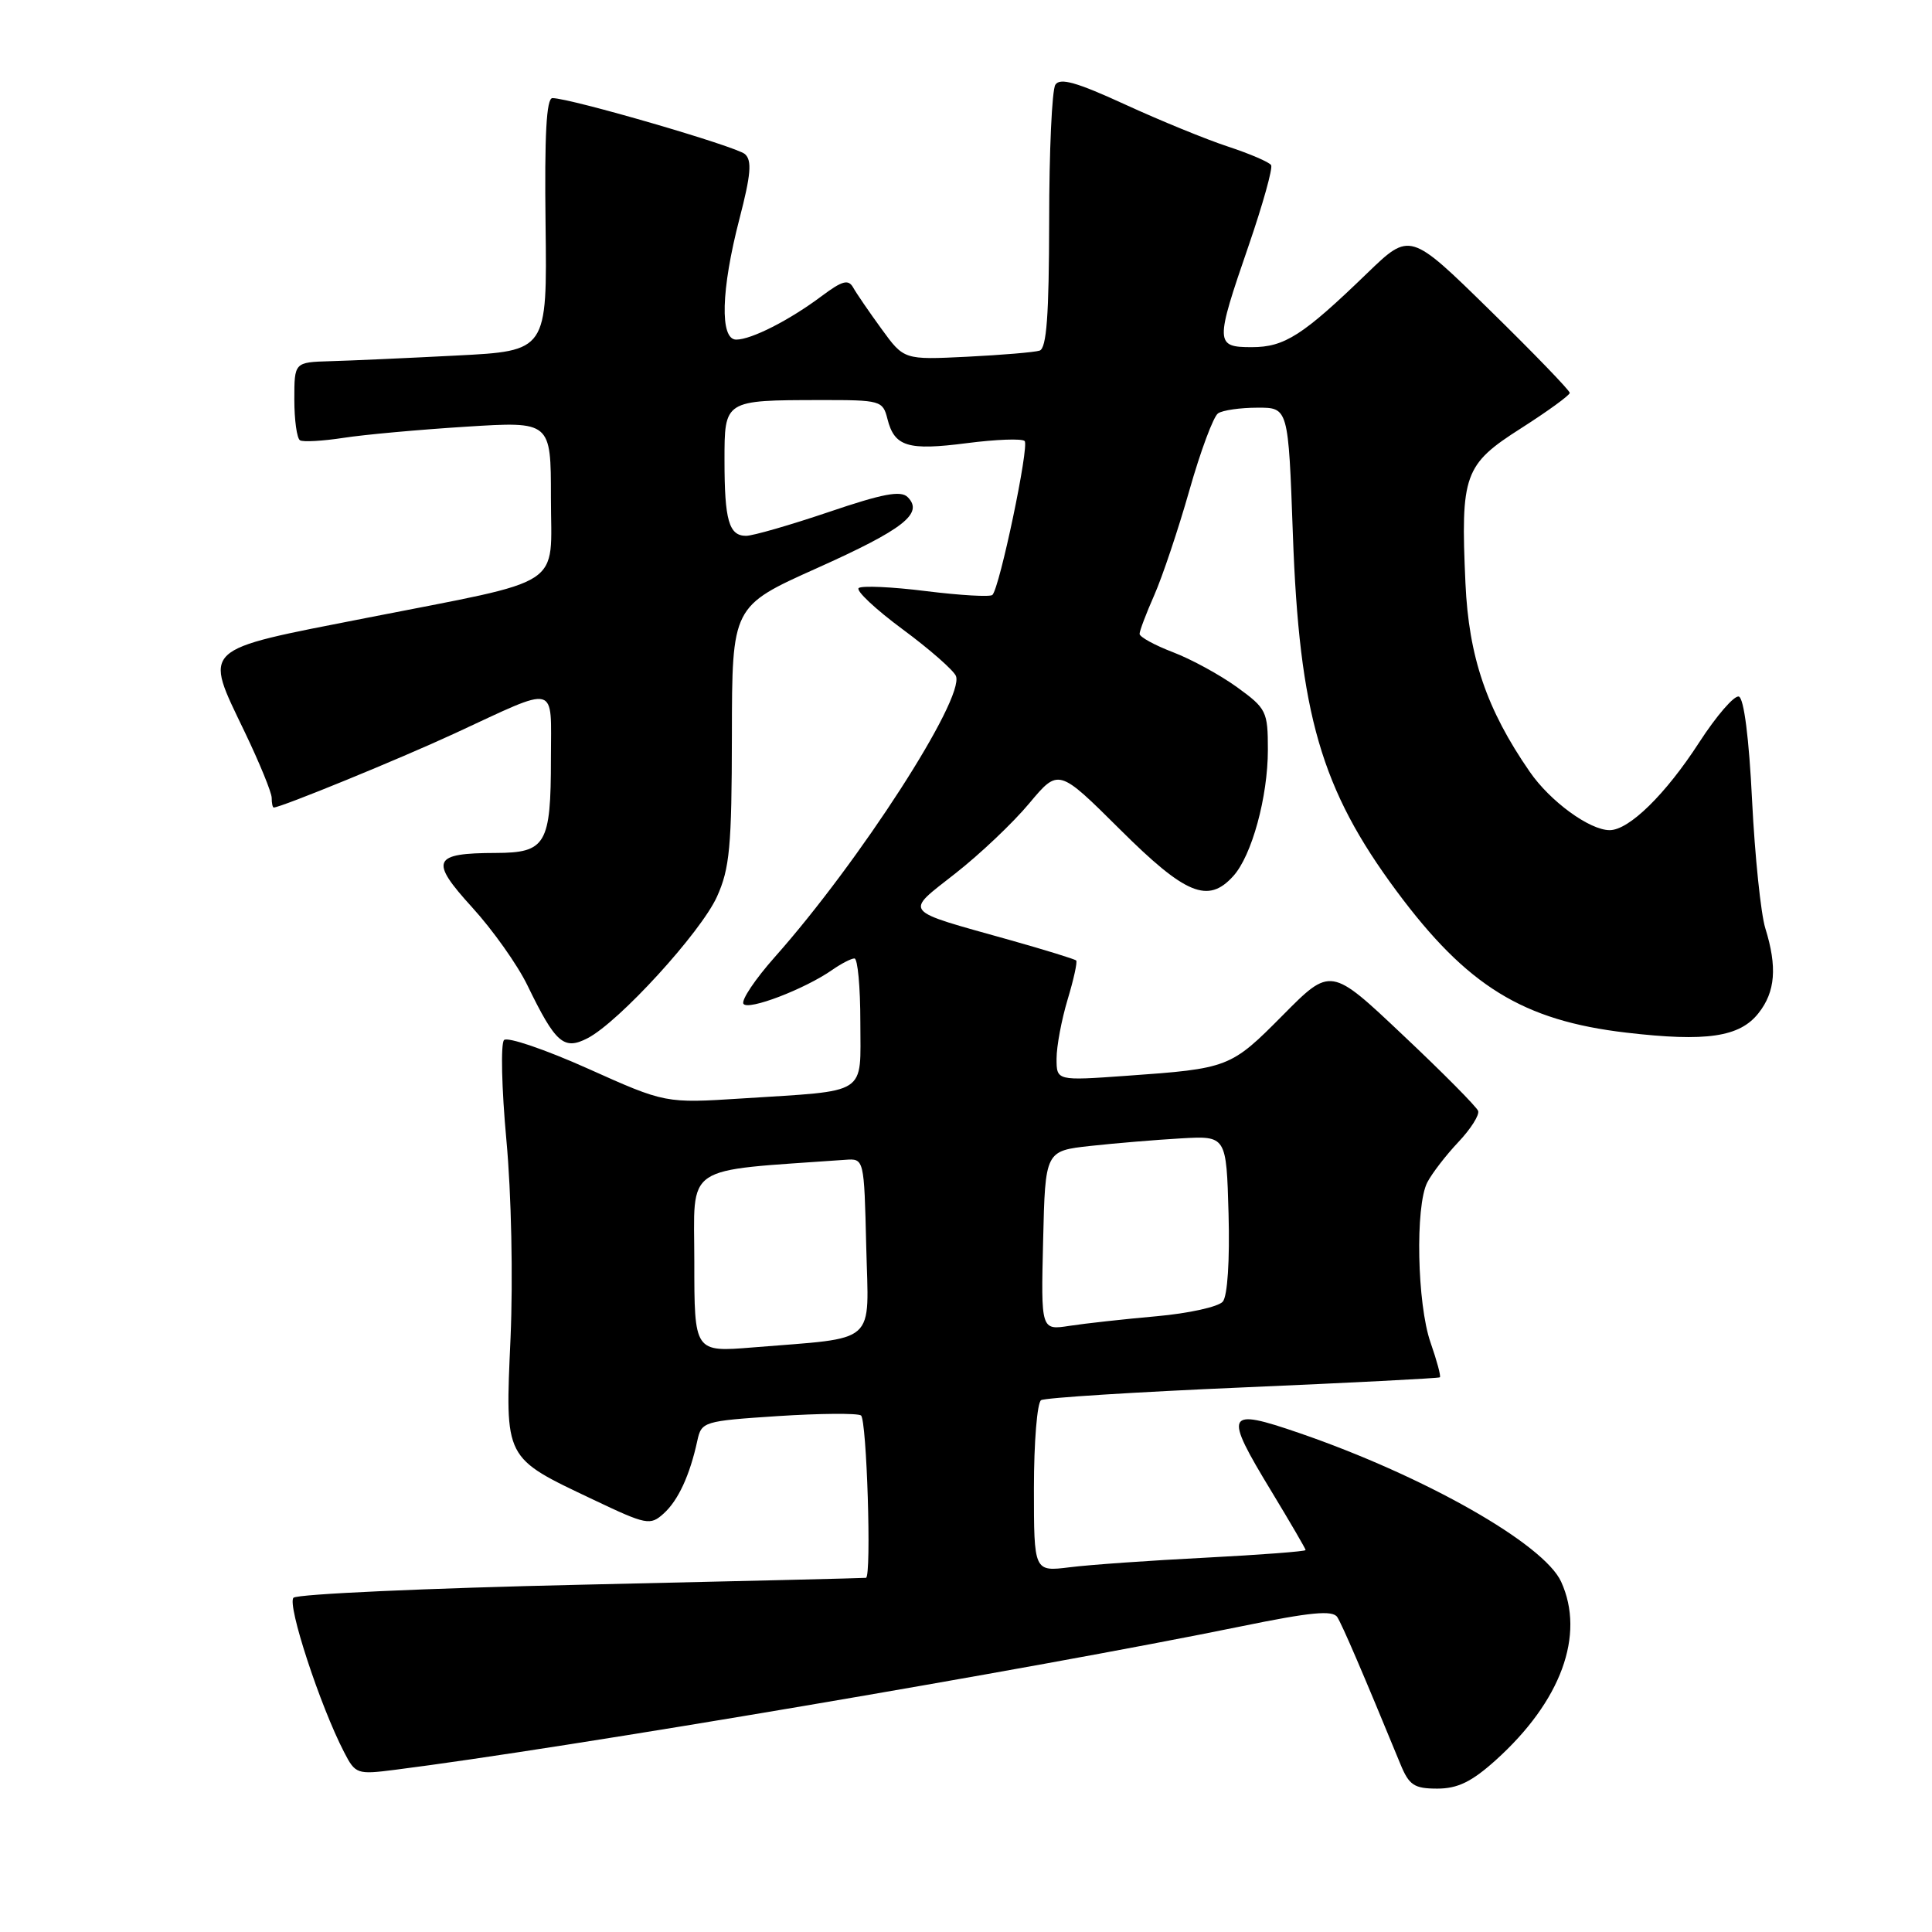 <?xml version="1.0" encoding="UTF-8" standalone="no"?>
<!DOCTYPE svg PUBLIC "-//W3C//DTD SVG 1.1//EN" "http://www.w3.org/Graphics/SVG/1.1/DTD/svg11.dtd" >
<svg xmlns="http://www.w3.org/2000/svg" xmlns:xlink="http://www.w3.org/1999/xlink" version="1.1" viewBox="0 0 256 256">
 <g >
 <path fill="currentColor"
d=" M 198.17 233.25 C 206.84 225.45 210.08 216.65 206.86 209.59 C 204.58 204.58 188.77 195.60 172.18 189.89 C 162.37 186.52 162.09 187.10 168.50 197.66 C 170.97 201.74 173.00 205.22 173.00 205.39 C 173.00 205.57 167.04 206.02 159.75 206.40 C 152.46 206.77 144.36 207.34 141.75 207.67 C 137.00 208.26 137.00 208.26 137.00 197.19 C 137.00 191.10 137.43 185.85 137.95 185.53 C 138.47 185.21 150.51 184.45 164.70 183.84 C 178.89 183.23 190.63 182.63 190.79 182.50 C 190.95 182.36 190.39 180.29 189.55 177.88 C 187.77 172.75 187.51 159.83 189.12 156.68 C 189.74 155.48 191.59 153.08 193.23 151.34 C 194.88 149.60 196.06 147.73 195.86 147.20 C 195.66 146.66 191.19 142.14 185.91 137.17 C 176.33 128.11 176.33 128.11 169.98 134.52 C 163.07 141.49 162.81 141.59 149.25 142.55 C 140.00 143.21 140.00 143.21 140.00 140.27 C 140.00 138.64 140.66 135.13 141.46 132.46 C 142.27 129.78 142.78 127.45 142.60 127.27 C 142.42 127.09 138.50 125.88 133.89 124.58 C 119.32 120.49 119.80 121.08 126.61 115.72 C 129.85 113.18 134.25 109.01 136.38 106.45 C 140.26 101.81 140.26 101.81 148.40 109.90 C 157.10 118.56 160.08 119.78 163.41 116.09 C 165.87 113.39 168.00 105.59 168.00 99.35 C 168.00 94.26 167.81 93.88 163.92 91.06 C 161.68 89.44 157.86 87.35 155.42 86.42 C 152.99 85.49 151.00 84.40 151.00 83.99 C 151.00 83.59 151.88 81.27 152.95 78.85 C 154.02 76.42 156.12 70.18 157.60 64.97 C 159.08 59.76 160.79 55.17 161.40 54.77 C 162.00 54.36 164.35 54.02 166.60 54.02 C 170.71 54.00 170.71 54.00 171.31 70.75 C 172.16 94.64 175.05 104.58 185.05 118.07 C 194.39 130.66 201.79 135.23 215.50 136.83 C 226.10 138.07 230.52 137.42 233.01 134.25 C 235.25 131.42 235.51 128.13 233.91 122.99 C 233.32 121.07 232.53 113.46 232.16 106.08 C 231.76 97.84 231.08 92.52 230.41 92.30 C 229.81 92.10 227.44 94.84 225.14 98.39 C 220.71 105.24 215.86 110.00 213.29 110.00 C 210.63 110.00 205.39 106.18 202.69 102.25 C 196.98 93.99 194.62 87.04 194.18 77.28 C 193.53 62.85 193.99 61.56 201.56 56.74 C 205.10 54.48 208.00 52.37 208.00 52.06 C 208.00 51.74 203.24 46.81 197.41 41.10 C 186.83 30.73 186.83 30.73 181.16 36.20 C 172.63 44.45 170.21 46.00 165.87 46.00 C 161.00 46.00 160.99 45.49 165.45 32.55 C 167.33 27.08 168.67 22.28 168.43 21.88 C 168.18 21.48 165.62 20.38 162.74 19.43 C 159.86 18.49 153.71 15.97 149.07 13.84 C 142.65 10.89 140.45 10.27 139.84 11.23 C 139.39 11.93 139.02 20.05 139.02 29.28 C 139.00 41.82 138.68 46.16 137.75 46.46 C 137.06 46.68 132.74 47.04 128.14 47.27 C 119.78 47.68 119.78 47.68 116.81 43.59 C 115.17 41.34 113.48 38.87 113.05 38.10 C 112.41 36.97 111.61 37.19 108.88 39.23 C 104.61 42.43 99.56 45.00 97.55 45.00 C 95.36 45.00 95.54 38.39 97.98 29.00 C 99.50 23.15 99.66 21.26 98.71 20.42 C 97.56 19.40 75.57 13.00 73.20 13.00 C 72.40 13.00 72.14 17.89 72.29 29.75 C 72.50 46.50 72.50 46.50 60.50 47.11 C 53.90 47.45 46.36 47.79 43.75 47.86 C 39.00 48.00 39.00 48.00 39.00 52.94 C 39.00 55.66 39.34 58.09 39.75 58.34 C 40.16 58.59 42.75 58.44 45.50 58.02 C 48.25 57.59 55.56 56.93 61.75 56.54 C 73.00 55.83 73.00 55.83 73.00 65.94 C 73.00 78.12 75.31 76.62 48.50 81.89 C 26.33 86.24 26.98 85.63 32.45 97.04 C 34.40 101.11 36.00 105.02 36.00 105.72 C 36.00 106.42 36.12 107.00 36.27 107.00 C 37.22 107.00 52.93 100.57 60.23 97.19 C 74.14 90.75 73.00 90.46 73.00 100.50 C 73.00 111.87 72.34 113.00 65.71 113.02 C 57.30 113.04 56.89 114.00 62.57 120.24 C 65.28 123.21 68.58 127.86 69.89 130.57 C 73.62 138.25 74.71 139.20 77.87 137.56 C 82.02 135.41 92.84 123.57 95.00 118.82 C 96.69 115.08 96.96 112.22 96.98 97.41 C 97.00 80.33 97.00 80.33 108.21 75.30 C 119.72 70.14 122.43 68.03 120.27 65.87 C 119.36 64.96 116.95 65.42 109.80 67.85 C 104.68 69.58 99.76 71.00 98.86 71.00 C 96.59 71.00 96.00 68.94 96.00 61.03 C 96.00 53.00 95.94 53.03 108.73 53.01 C 116.69 53.00 116.98 53.08 117.59 55.51 C 118.52 59.19 120.29 59.73 128.11 58.72 C 131.98 58.22 135.43 58.09 135.77 58.44 C 136.41 59.07 132.47 77.86 131.50 78.83 C 131.21 79.12 127.27 78.89 122.74 78.33 C 118.21 77.76 114.18 77.58 113.78 77.92 C 113.38 78.26 116.00 80.72 119.61 83.39 C 123.21 86.05 126.38 88.84 126.67 89.58 C 127.82 92.58 113.90 114.17 102.65 126.83 C 100.07 129.74 98.20 132.52 98.51 133.01 C 99.09 133.95 106.65 131.06 110.30 128.50 C 111.48 127.68 112.79 127.00 113.22 127.00 C 113.65 127.00 114.00 130.79 114.00 135.42 C 114.00 145.27 115.24 144.46 98.33 145.55 C 88.16 146.20 88.16 146.20 77.89 141.59 C 72.24 139.06 67.24 137.36 66.79 137.81 C 66.33 138.27 66.47 144.24 67.10 151.07 C 67.76 158.18 67.99 169.39 67.65 177.27 C 66.93 193.49 66.71 193.06 78.63 198.72 C 85.67 202.07 86.16 202.16 87.94 200.55 C 89.87 198.81 91.41 195.47 92.40 190.90 C 92.95 188.37 93.22 188.29 103.06 187.64 C 108.61 187.28 113.57 187.24 114.08 187.55 C 114.85 188.03 115.50 208.86 114.75 209.07 C 114.61 209.11 97.69 209.52 77.14 209.98 C 56.59 210.44 39.38 211.22 38.89 211.71 C 38.01 212.59 42.42 226.05 45.60 232.18 C 47.09 235.07 47.31 235.15 52.32 234.51 C 74.91 231.65 136.63 221.18 164.46 215.50 C 173.67 213.61 176.59 213.33 177.20 214.28 C 177.87 215.34 180.54 221.54 185.56 233.75 C 186.71 236.55 187.38 237.00 190.45 237.00 C 193.14 237.00 195.00 236.10 198.17 233.25 Z  M 92.00 167.18 C 92.00 154.03 90.20 155.24 112.00 153.68 C 114.50 153.50 114.50 153.50 114.78 165.16 C 115.10 178.40 116.49 177.17 99.75 178.54 C 92.00 179.17 92.00 179.17 92.00 167.18 Z  M 138.22 164.38 C 138.50 152.50 138.50 152.50 144.50 151.84 C 147.80 151.48 153.20 151.03 156.50 150.84 C 162.50 150.50 162.50 150.50 162.79 160.85 C 162.96 167.02 162.65 171.72 162.03 172.47 C 161.45 173.16 157.50 174.03 153.24 174.41 C 148.98 174.79 143.80 175.36 141.72 175.68 C 137.93 176.27 137.93 176.27 138.22 164.38 Z "/>
</g>
</svg>